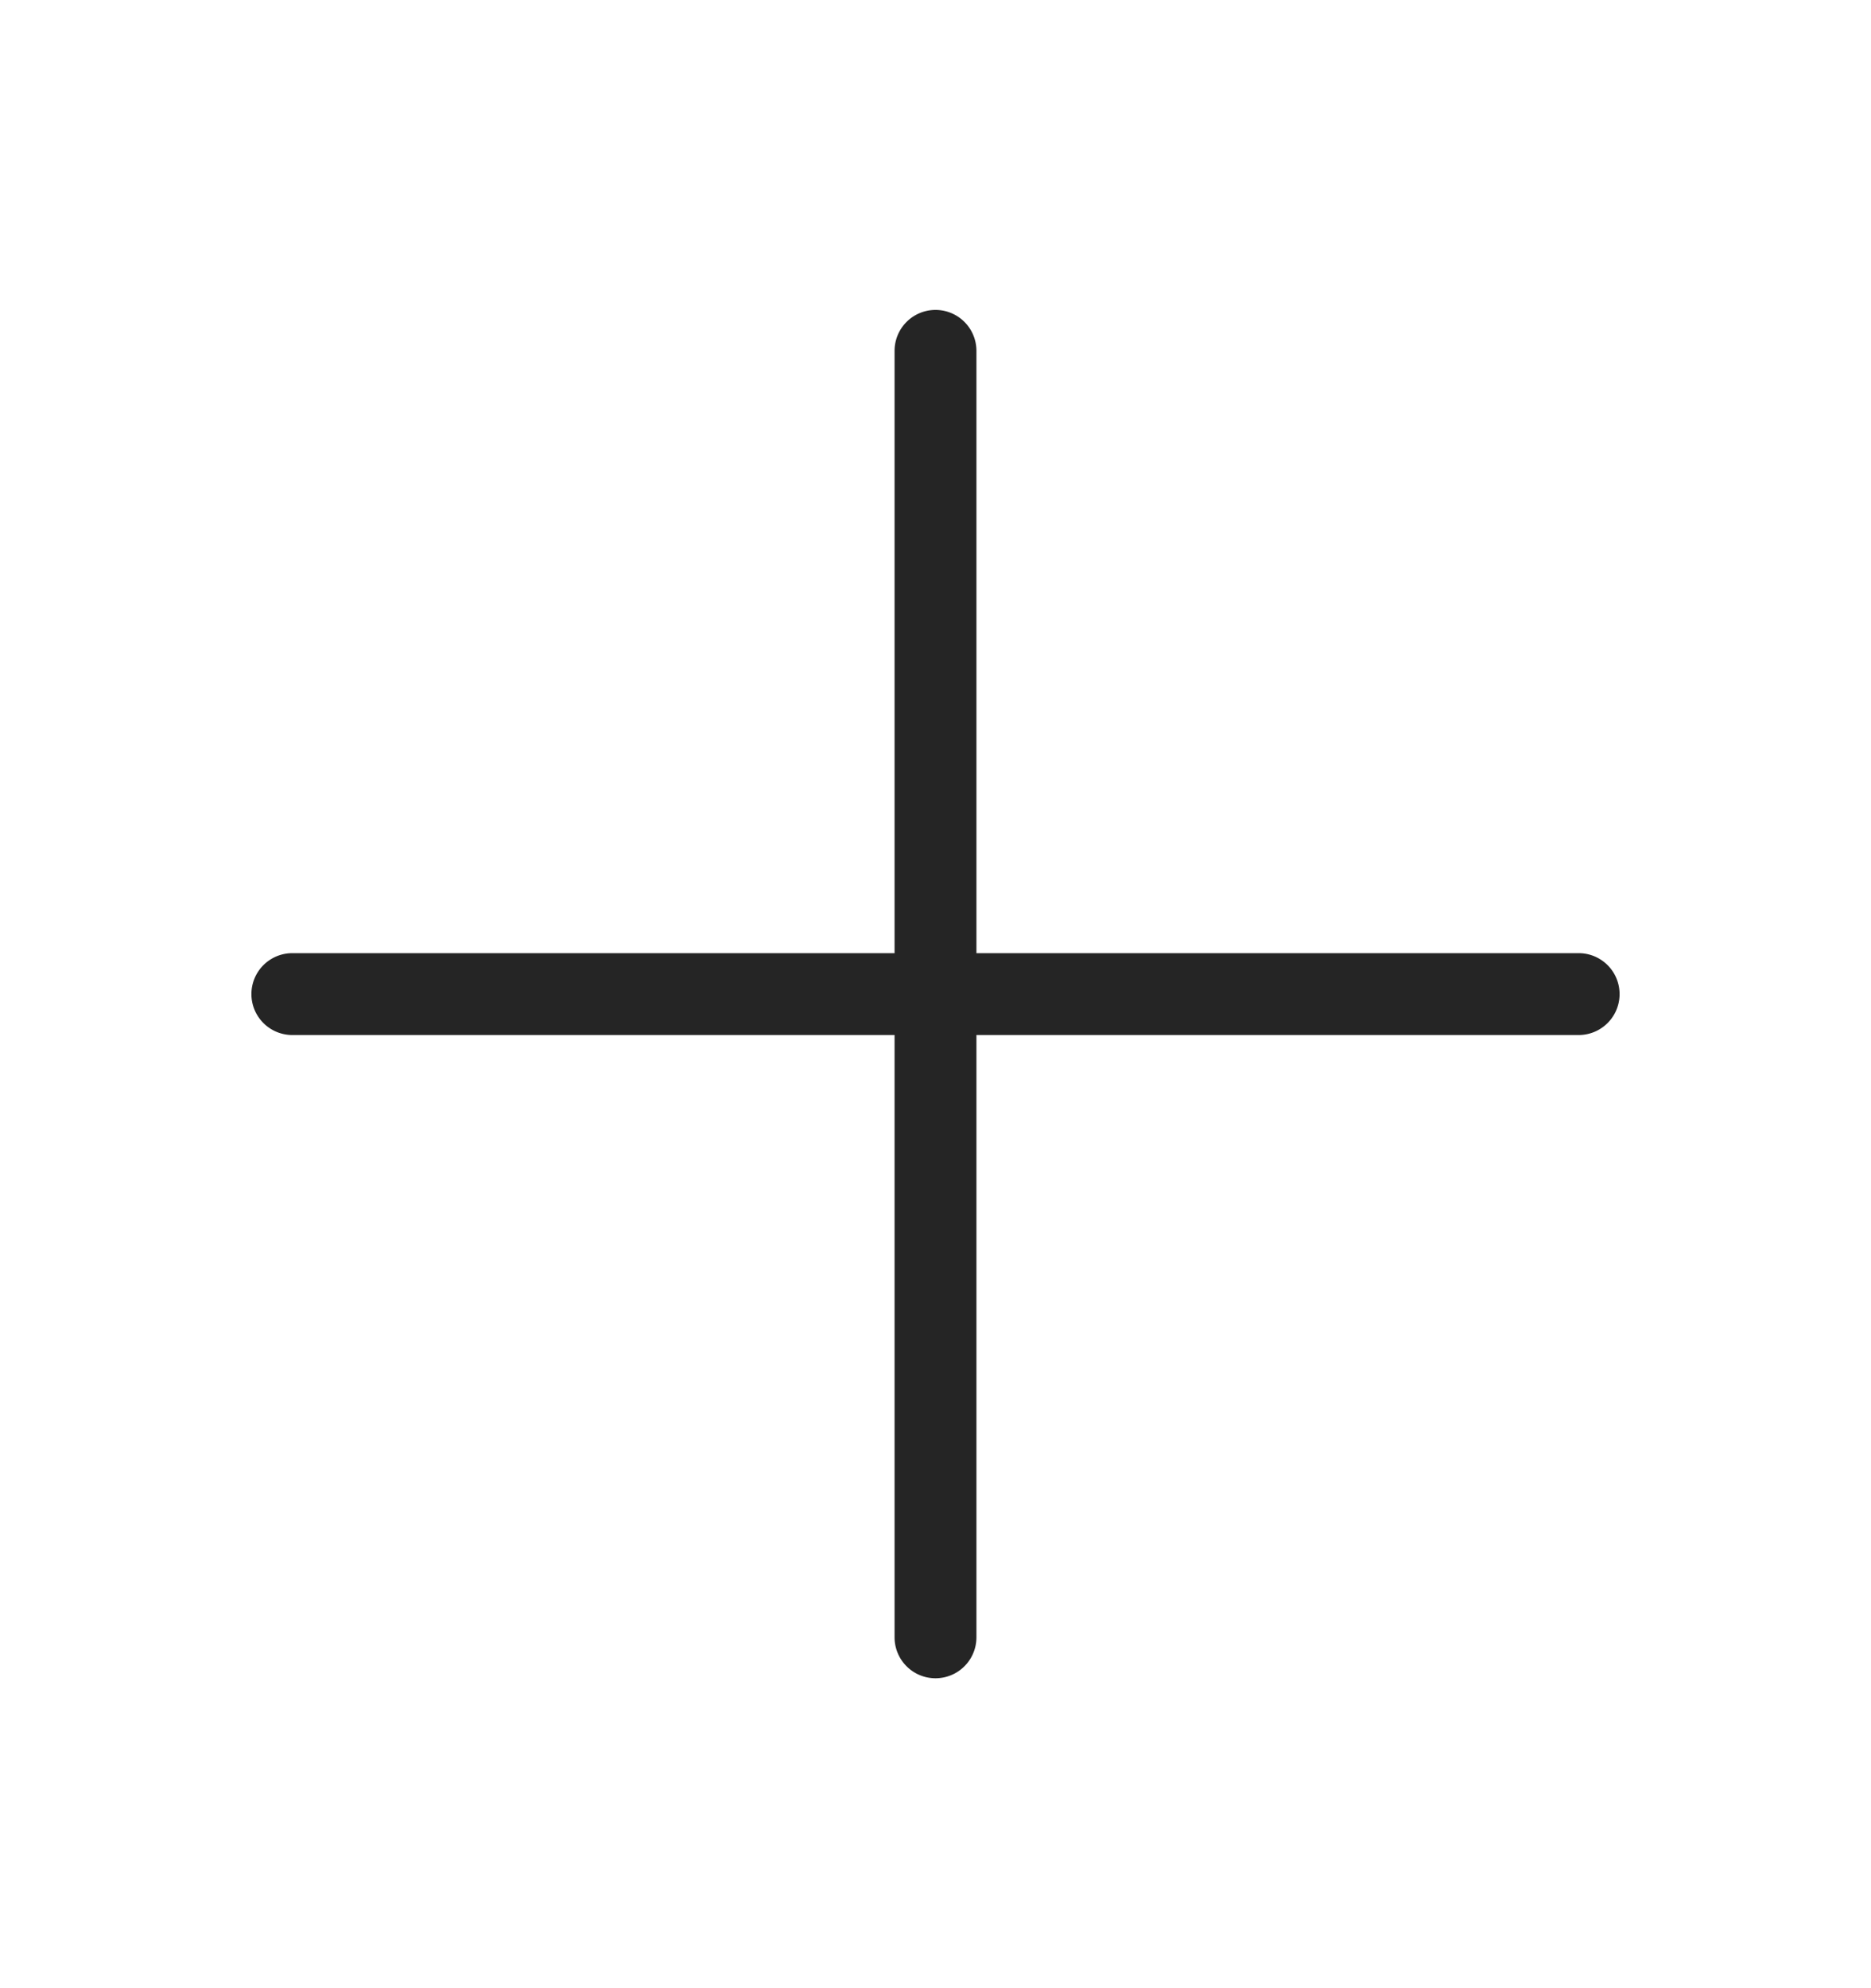 <svg width="16" height="17" fill="none" xmlns="http://www.w3.org/2000/svg"><path d="M8.35 3a.35.35 0 1 0-.7 0v5.15H2.5a.35.35 0 1 0 0 .7h5.15V14a.35.35 0 1 0 .7 0V8.85h5.15a.35.35 0 1 0 0-.7H8.35V3Z" fill="#252525"/></svg>